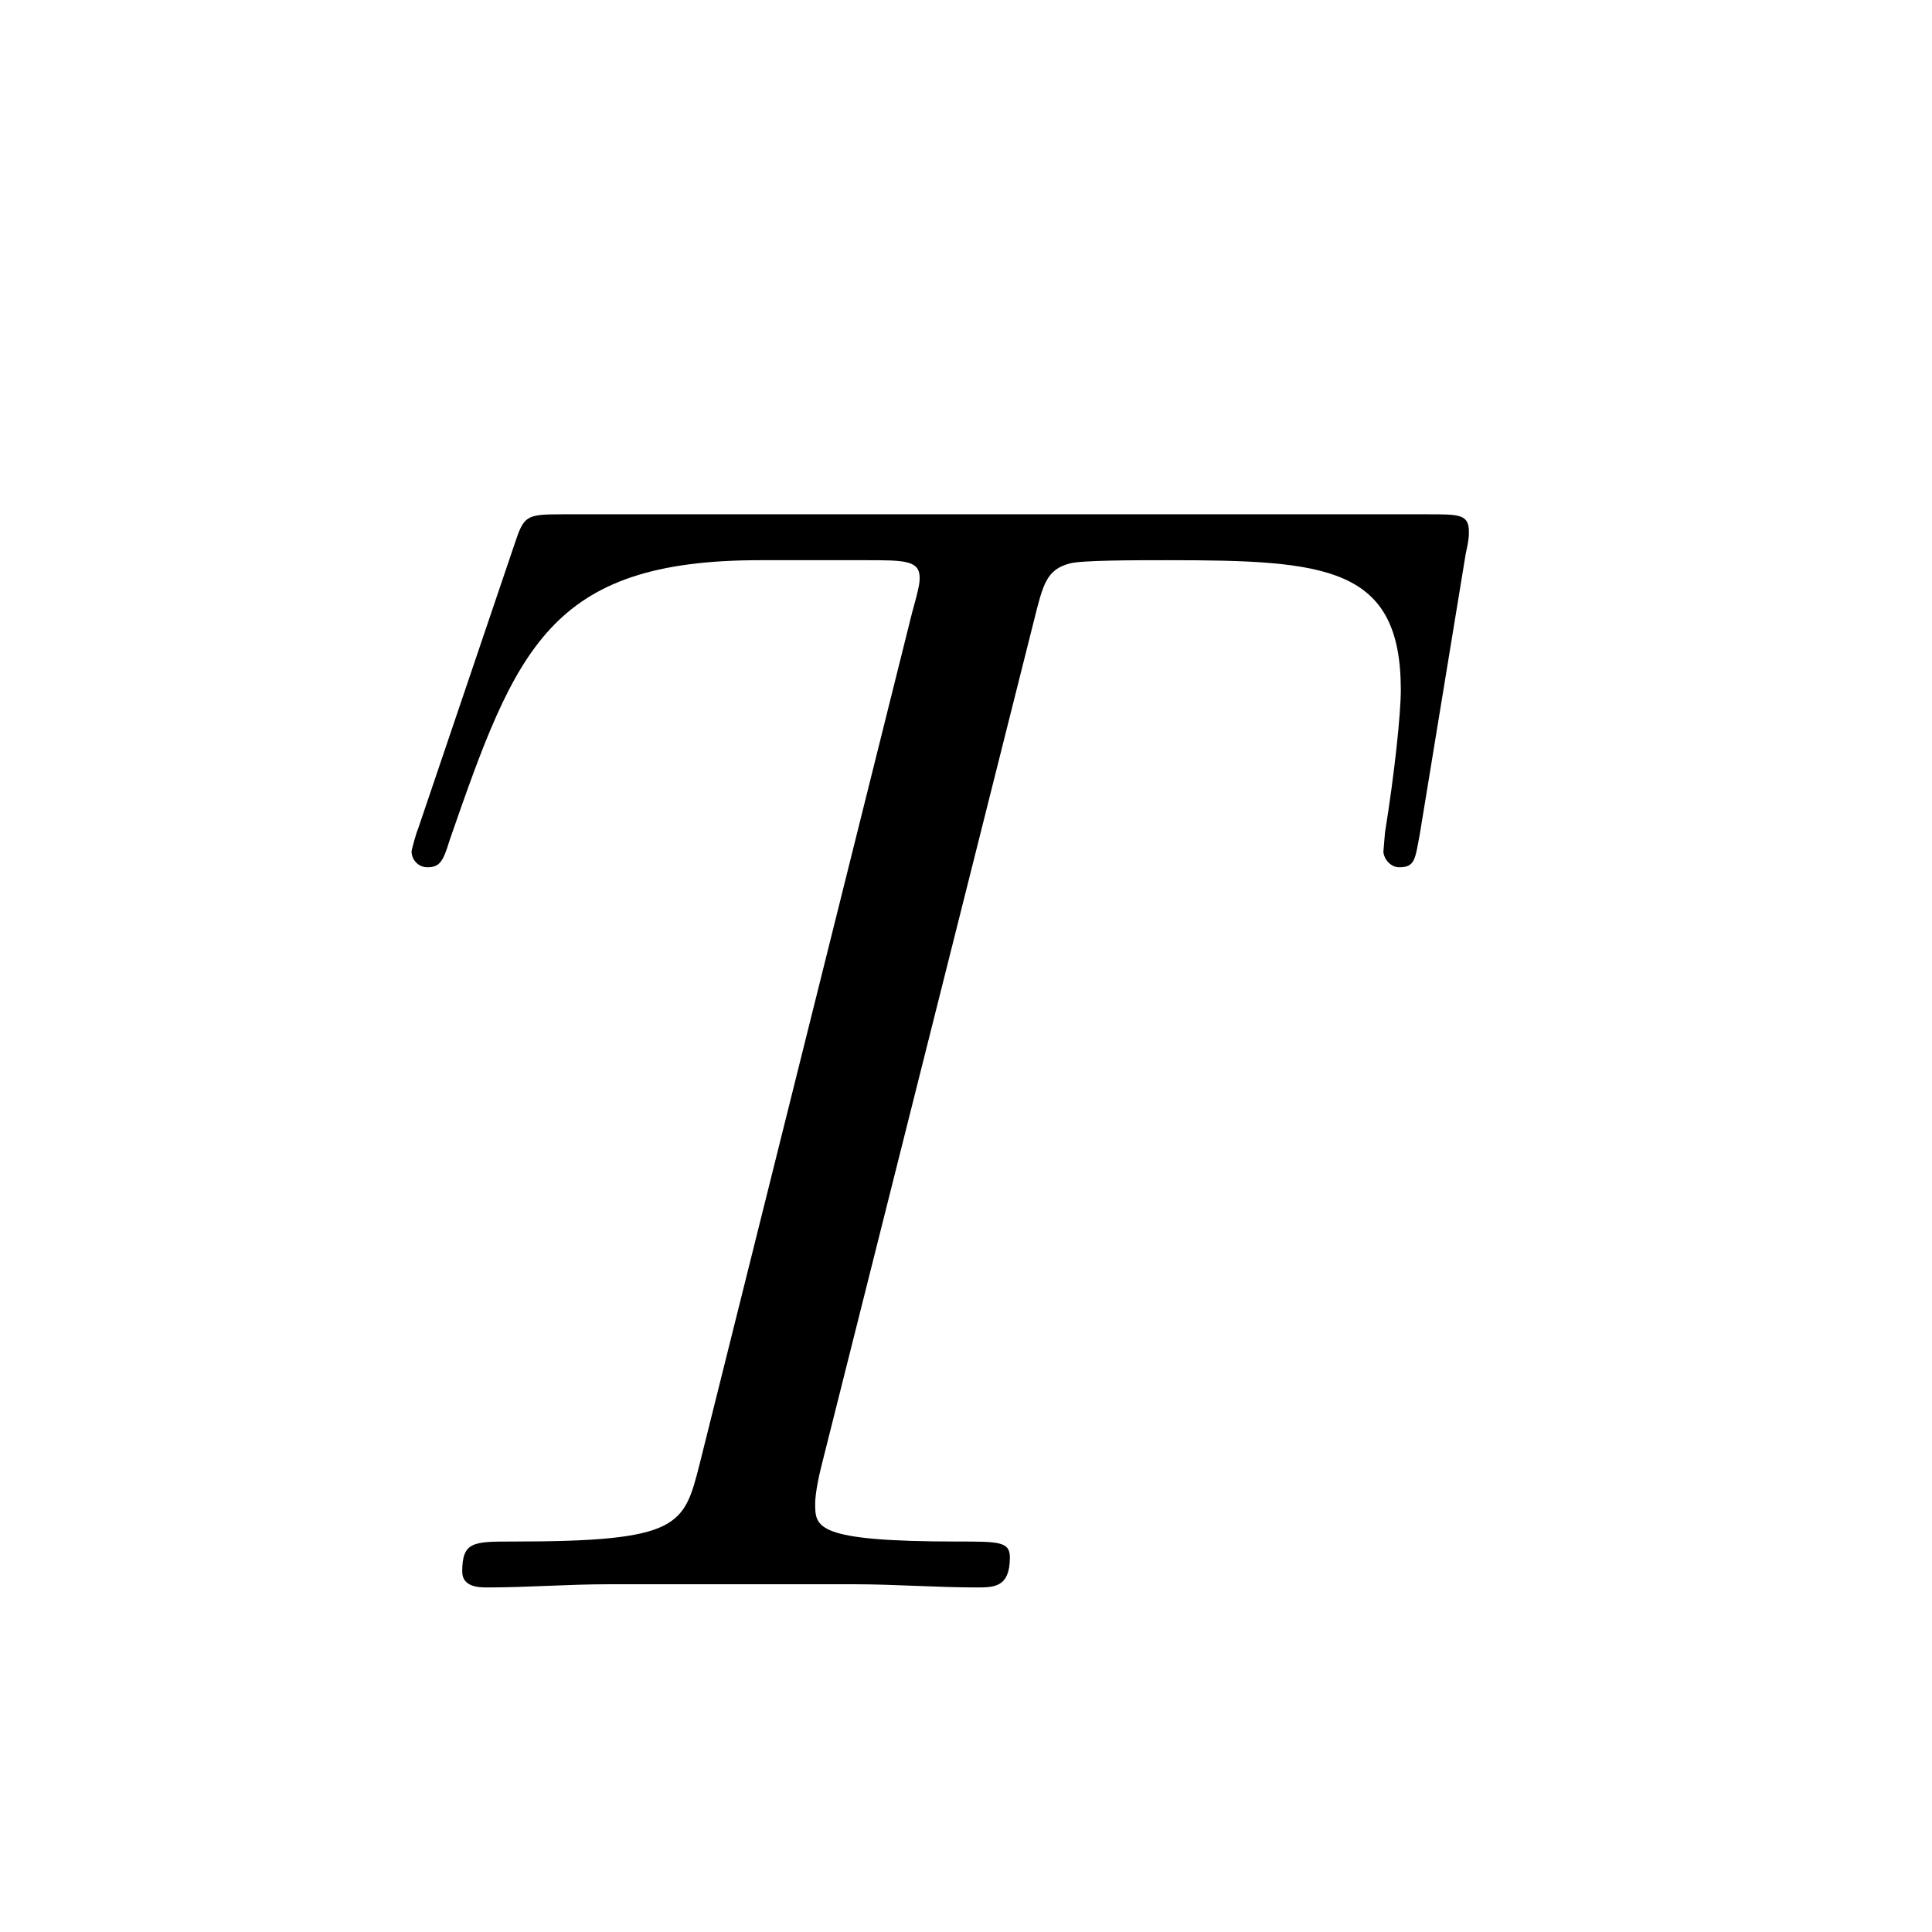 <?xml version="1.0" encoding="UTF-8"?>
<svg width="96px" height="96px" viewBox="0 0 96 96" version="1.1" xmlns="http://www.w3.org/2000/svg" xmlns:xlink="http://www.w3.org/1999/xlink">
    <!-- Generator: Sketch 48.1 (47250) - http://www.bohemiancoding.com/sketch -->
    <title>ut</title>
    <desc>Created with Sketch.</desc>
    <defs></defs>
    <g id="numbers,-letters,-operators" stroke="none" stroke-width="1" fill="none" fill-rule="evenodd">
        <g id="ut" fill="#000000" fill-rule="nonzero">
            <g transform="translate(16, 16)" id="g0-84">
                <path d="M35.36,14.903 C35.832,13.016 35.989,12.308 37.169,11.993 C37.798,11.836 40.393,11.836 42.045,11.836 C49.909,11.836 53.606,12.151 53.606,18.285 C53.606,19.465 53.291,22.454 52.82,25.363 L52.741,26.307 C52.741,26.622 53.055,27.094 53.527,27.094 C54.314,27.094 54.314,26.7 54.55,25.442 L56.83,11.522 C56.988,10.814 56.988,10.656 56.988,10.42 C56.988,9.555 56.516,9.555 54.943,9.555 L11.923,9.555 C10.114,9.555 10.035,9.634 9.563,11.05 L4.766,25.206 C4.687,25.363 4.451,26.229 4.451,26.307 C4.451,26.7 4.766,27.094 5.238,27.094 C5.867,27.094 6.024,26.779 6.339,25.757 C9.642,16.24 11.293,11.836 21.754,11.836 L27.023,11.836 C28.911,11.836 29.697,11.836 29.697,12.701 C29.697,12.937 29.697,13.094 29.304,14.51 L18.765,56.744 C17.978,59.811 17.821,60.598 9.484,60.598 C7.518,60.598 6.968,60.598 6.968,62.092 C6.968,62.879 7.833,62.879 8.226,62.879 C10.192,62.879 12.237,62.721 14.203,62.721 L26.472,62.721 C28.439,62.721 30.562,62.879 32.528,62.879 C33.394,62.879 34.18,62.879 34.18,61.384 C34.18,60.598 33.629,60.598 31.585,60.598 C24.506,60.598 24.506,59.89 24.506,58.71 C24.506,58.632 24.506,58.081 24.821,56.823 L35.36,14.903 Z"></path>
            </g>
        </g>
    </g>
</svg>